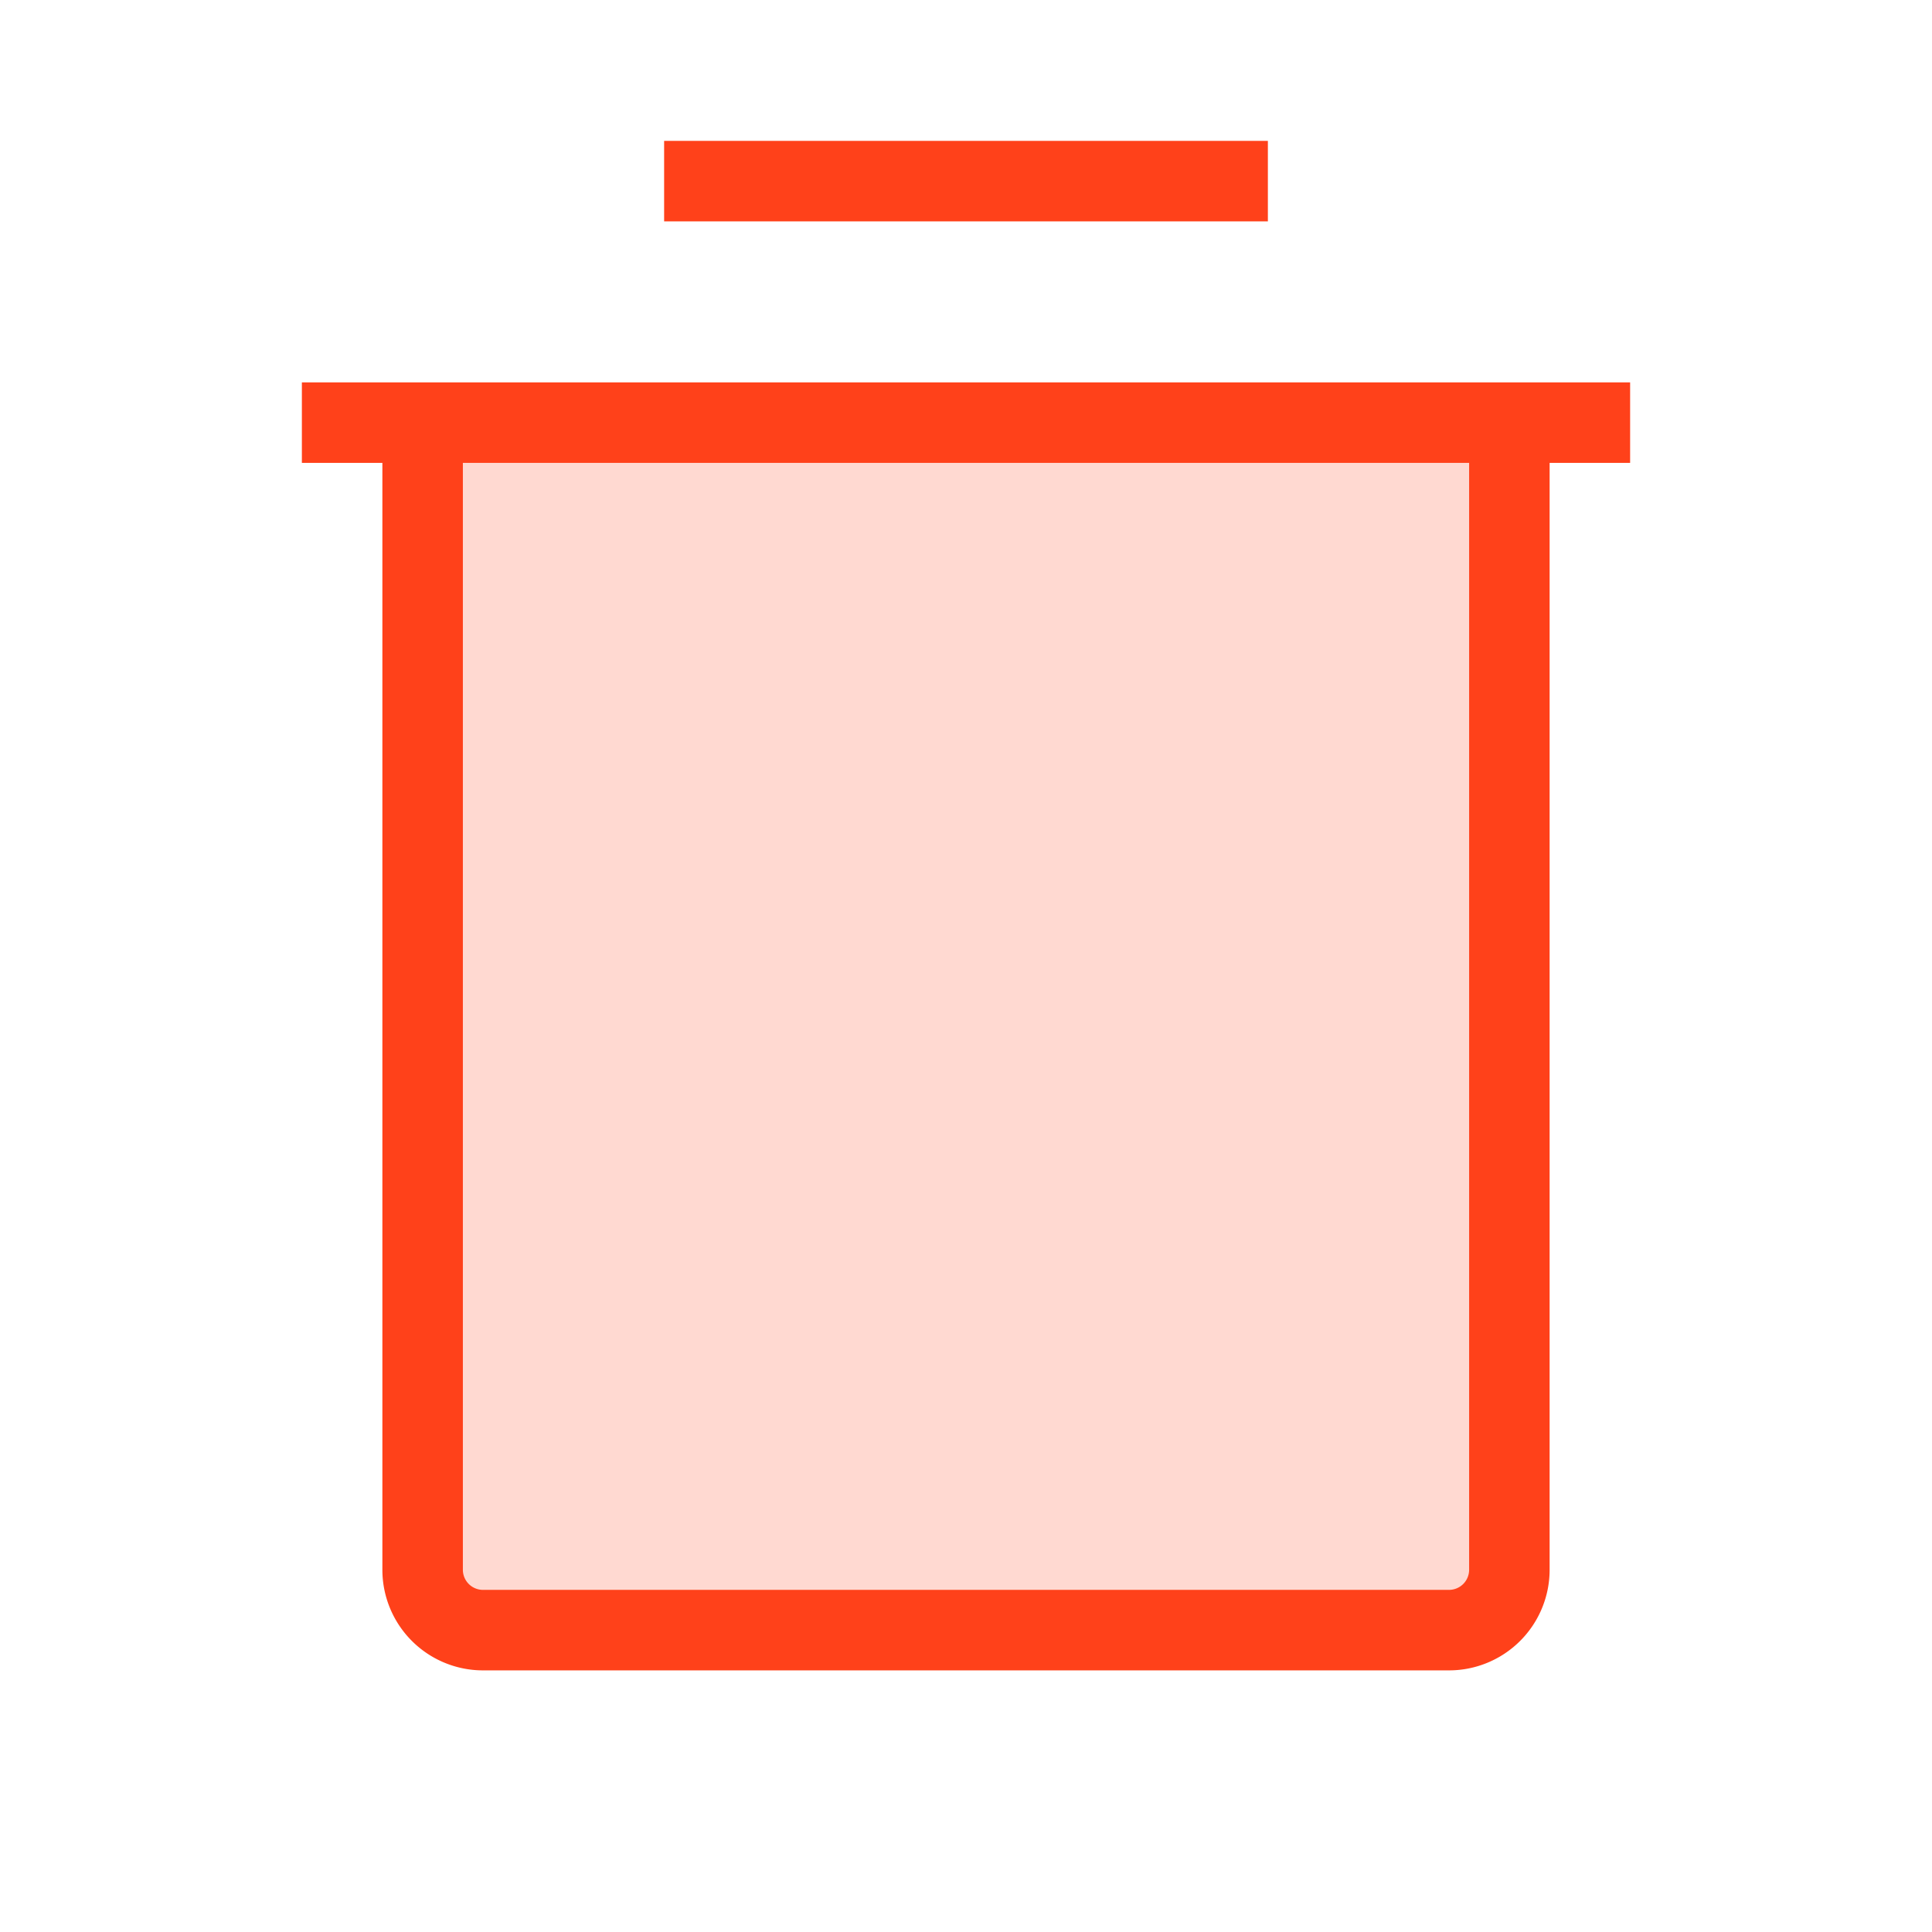 <svg id="Group_22355" data-name="Group 22355" xmlns="http://www.w3.org/2000/svg" viewBox="0 0 24 24">
  <rect id="Rectangle_5185" data-name="Rectangle 5185" fill="none"/>
  <path id="Path_22313" data-name="Path 22313" d="M69.5,56V70.25a.75.75,0,0,1-.75.75h-12a.75.75,0,0,1-.75-.75V56Z" transform="translate(-50.746 -50.75)" fill="#ff411a" opacity="0.2"/>
  <line id="Line_1039" data-name="Line 1039" x1="16.5" transform="translate(3.75 5.25)" fill="none" stroke="#ff411a" strokeLinecap="round" strokeLinejoin="round" strokeWidth="2"/>
  <line id="Line_1040" data-name="Line 1040" x2="7.5" transform="translate(8.25 2.25)" fill="none" stroke="#ff411a" strokeLinecap="round" strokeLinejoin="round" strokeWidth="2"/>
  <path id="Path_22314" data-name="Path 22314" d="M69.5,56V70.25a.75.75,0,0,1-.75.75h-12a.75.75,0,0,1-.75-.75V56" transform="translate(-50.75 -50.75)" fill="none" stroke="#ff411a" strokeLinecap="round" strokeLinejoin="round" strokeWidth="2"/>
</svg>
